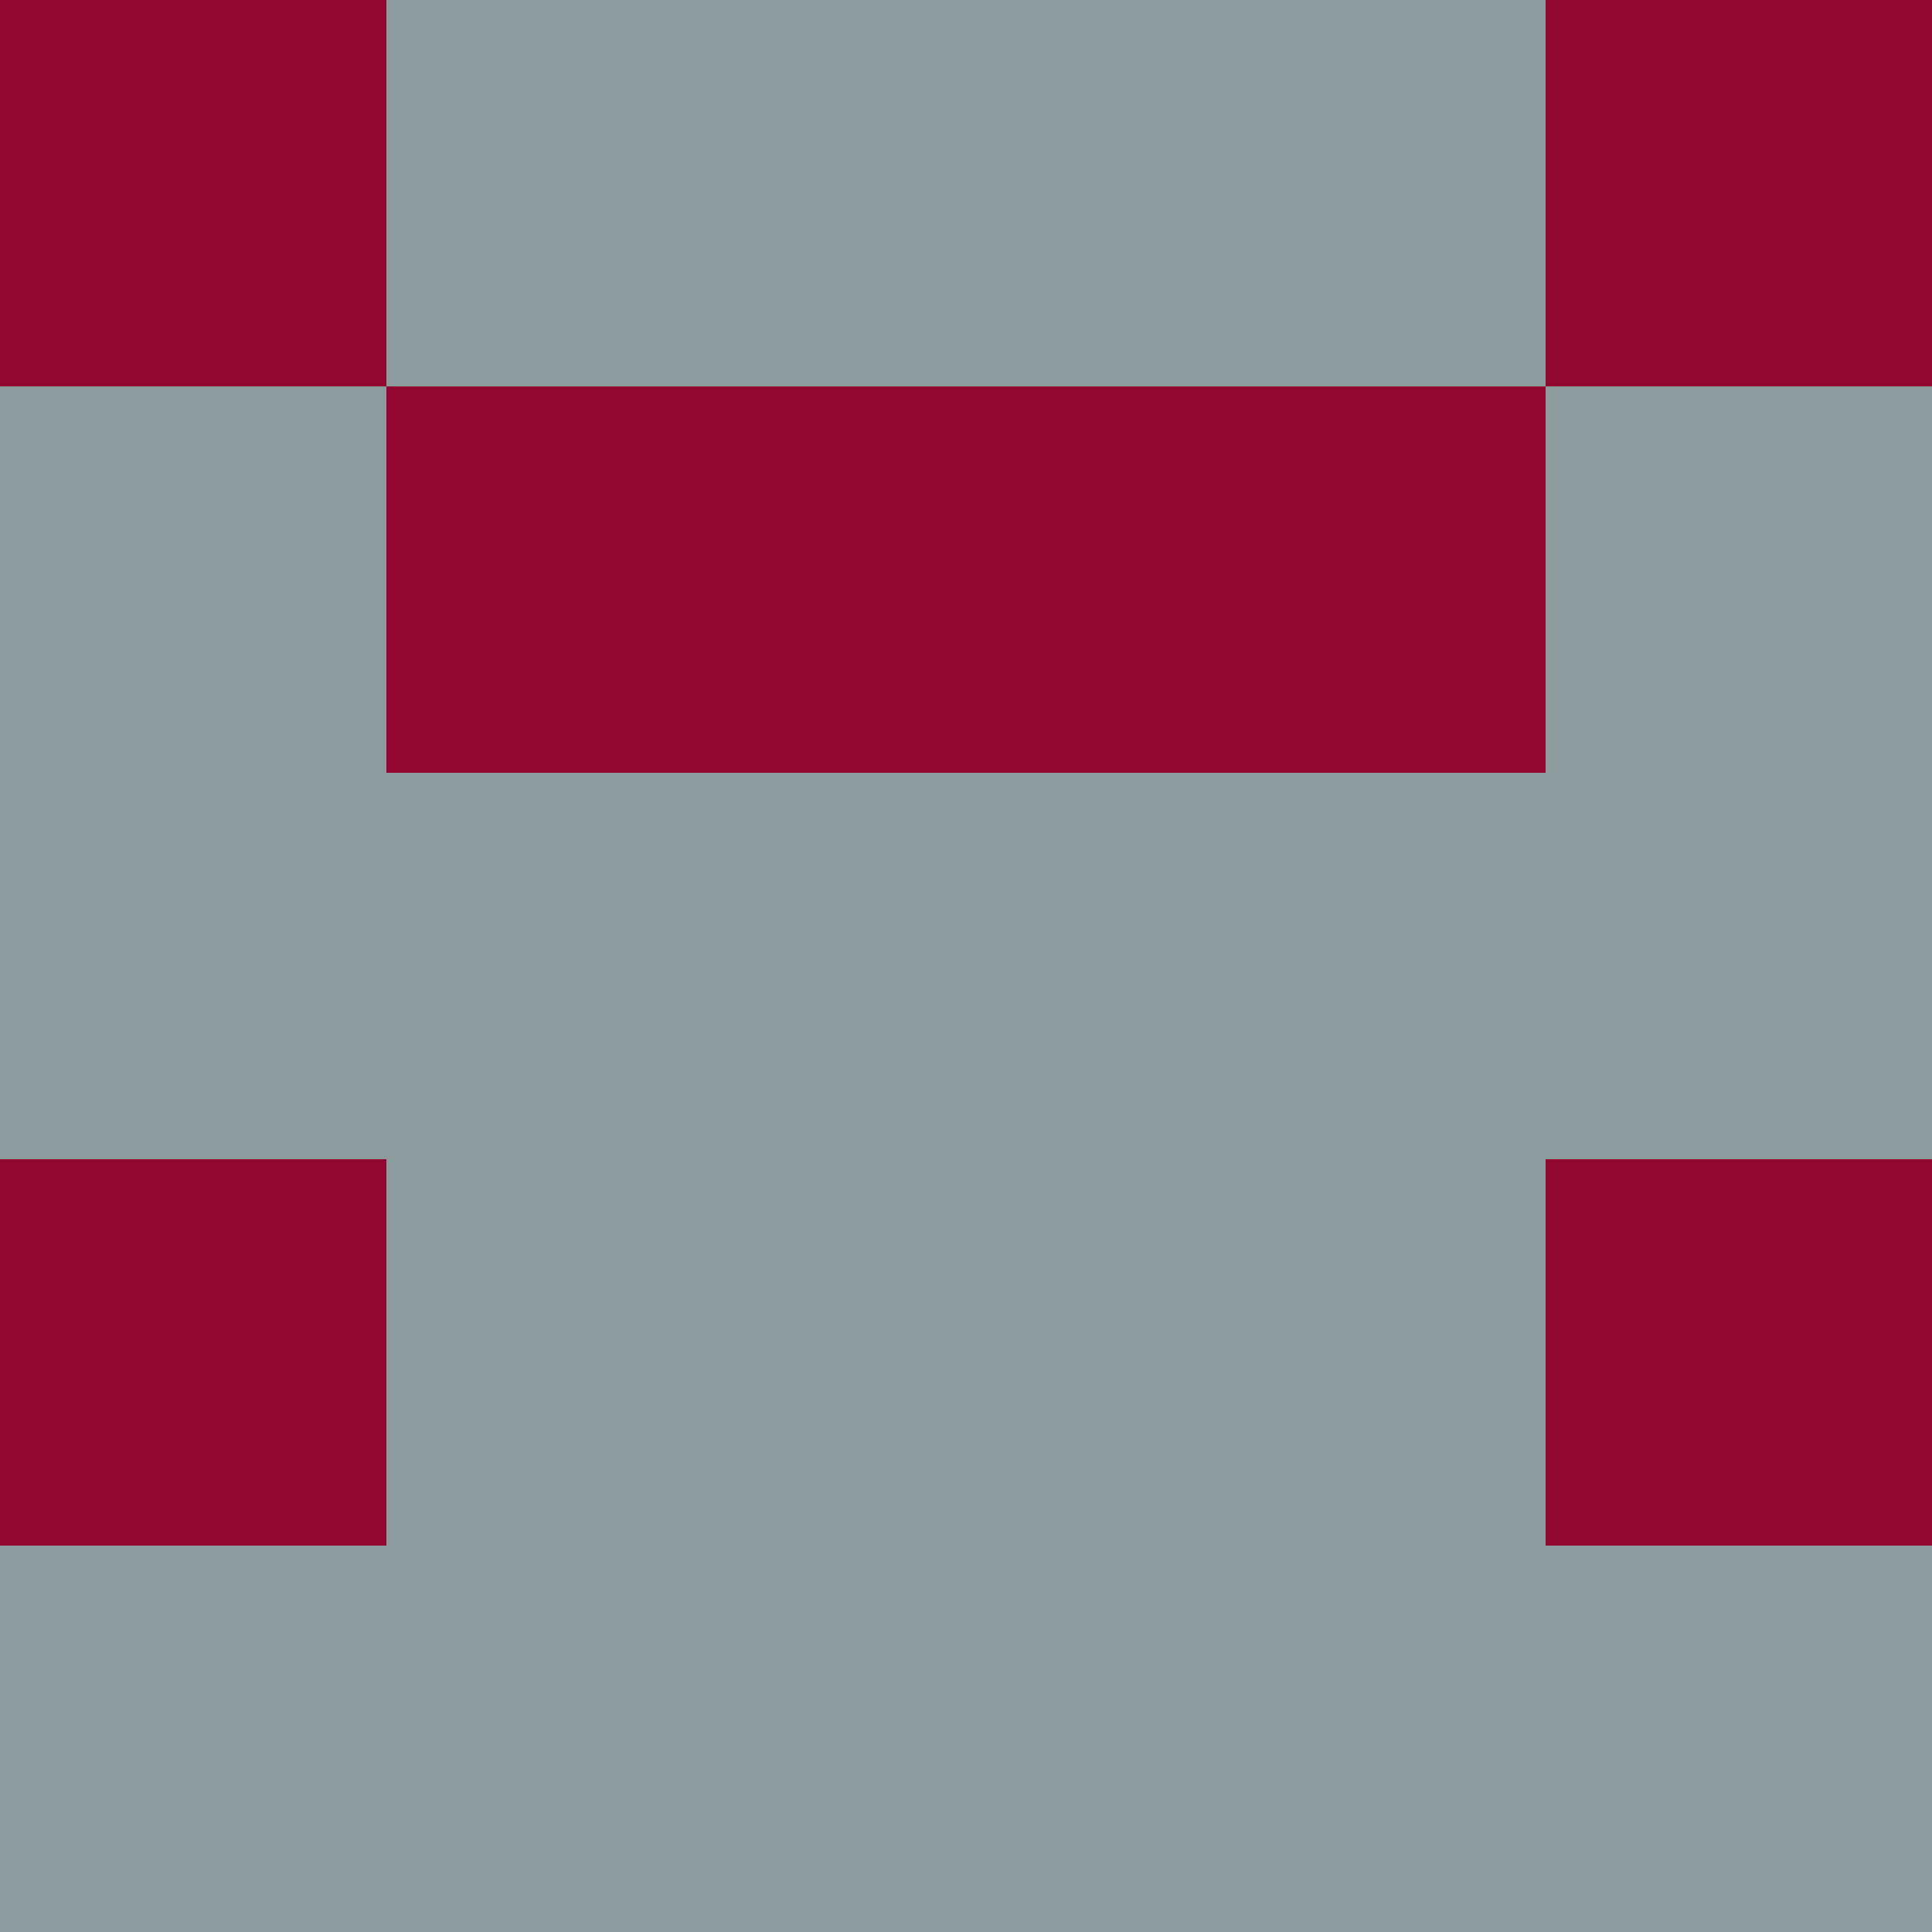 <?xml version="1.0" encoding="utf-8"?>
<!DOCTYPE svg PUBLIC "-//W3C//DTD SVG 20010904//EN"
"http://www.w3.org/TR/2001/REC-SVG-20010904/DTD/svg10.dtd">
<svg viewBox="0 0 5 5" height="100" width="100" xml:lang="fr"
     xmlns="http://www.w3.org/2000/svg"
     xmlns:xlink="http://www.w3.org/1999/xlink">
                        <rect x="0" y="0" height="1" width="1" fill="#930733"/>
                    <rect x="4" y="0" height="1" width="1" fill="#930733"/>
                    <rect x="1" y="0" height="1" width="1" fill="#8D9A9E"/>
                    <rect x="3" y="0" height="1" width="1" fill="#8D9A9E"/>
                    <rect x="2" y="0" height="1" width="1" fill="#8D9A9E"/>
                                <rect x="0" y="1" height="1" width="1" fill="#8D9A9E"/>
                    <rect x="4" y="1" height="1" width="1" fill="#8D9A9E"/>
                    <rect x="1" y="1" height="1" width="1" fill="#930733"/>
                    <rect x="3" y="1" height="1" width="1" fill="#930733"/>
                    <rect x="2" y="1" height="1" width="1" fill="#930733"/>
                                <rect x="0" y="2" height="1" width="1" fill="#8D9A9E"/>
                    <rect x="4" y="2" height="1" width="1" fill="#8D9A9E"/>
                    <rect x="1" y="2" height="1" width="1" fill="#8D9A9E"/>
                    <rect x="3" y="2" height="1" width="1" fill="#8D9A9E"/>
                    <rect x="2" y="2" height="1" width="1" fill="#8D9A9E"/>
                                <rect x="0" y="3" height="1" width="1" fill="#930733"/>
                    <rect x="4" y="3" height="1" width="1" fill="#930733"/>
                    <rect x="1" y="3" height="1" width="1" fill="#8D9A9E"/>
                    <rect x="3" y="3" height="1" width="1" fill="#8D9A9E"/>
                    <rect x="2" y="3" height="1" width="1" fill="#8D9A9E"/>
                                <rect x="0" y="4" height="1" width="1" fill="#8D9A9E"/>
                    <rect x="4" y="4" height="1" width="1" fill="#8D9A9E"/>
                    <rect x="1" y="4" height="1" width="1" fill="#8D9A9E"/>
                    <rect x="3" y="4" height="1" width="1" fill="#8D9A9E"/>
                    <rect x="2" y="4" height="1" width="1" fill="#8D9A9E"/>
            </svg>